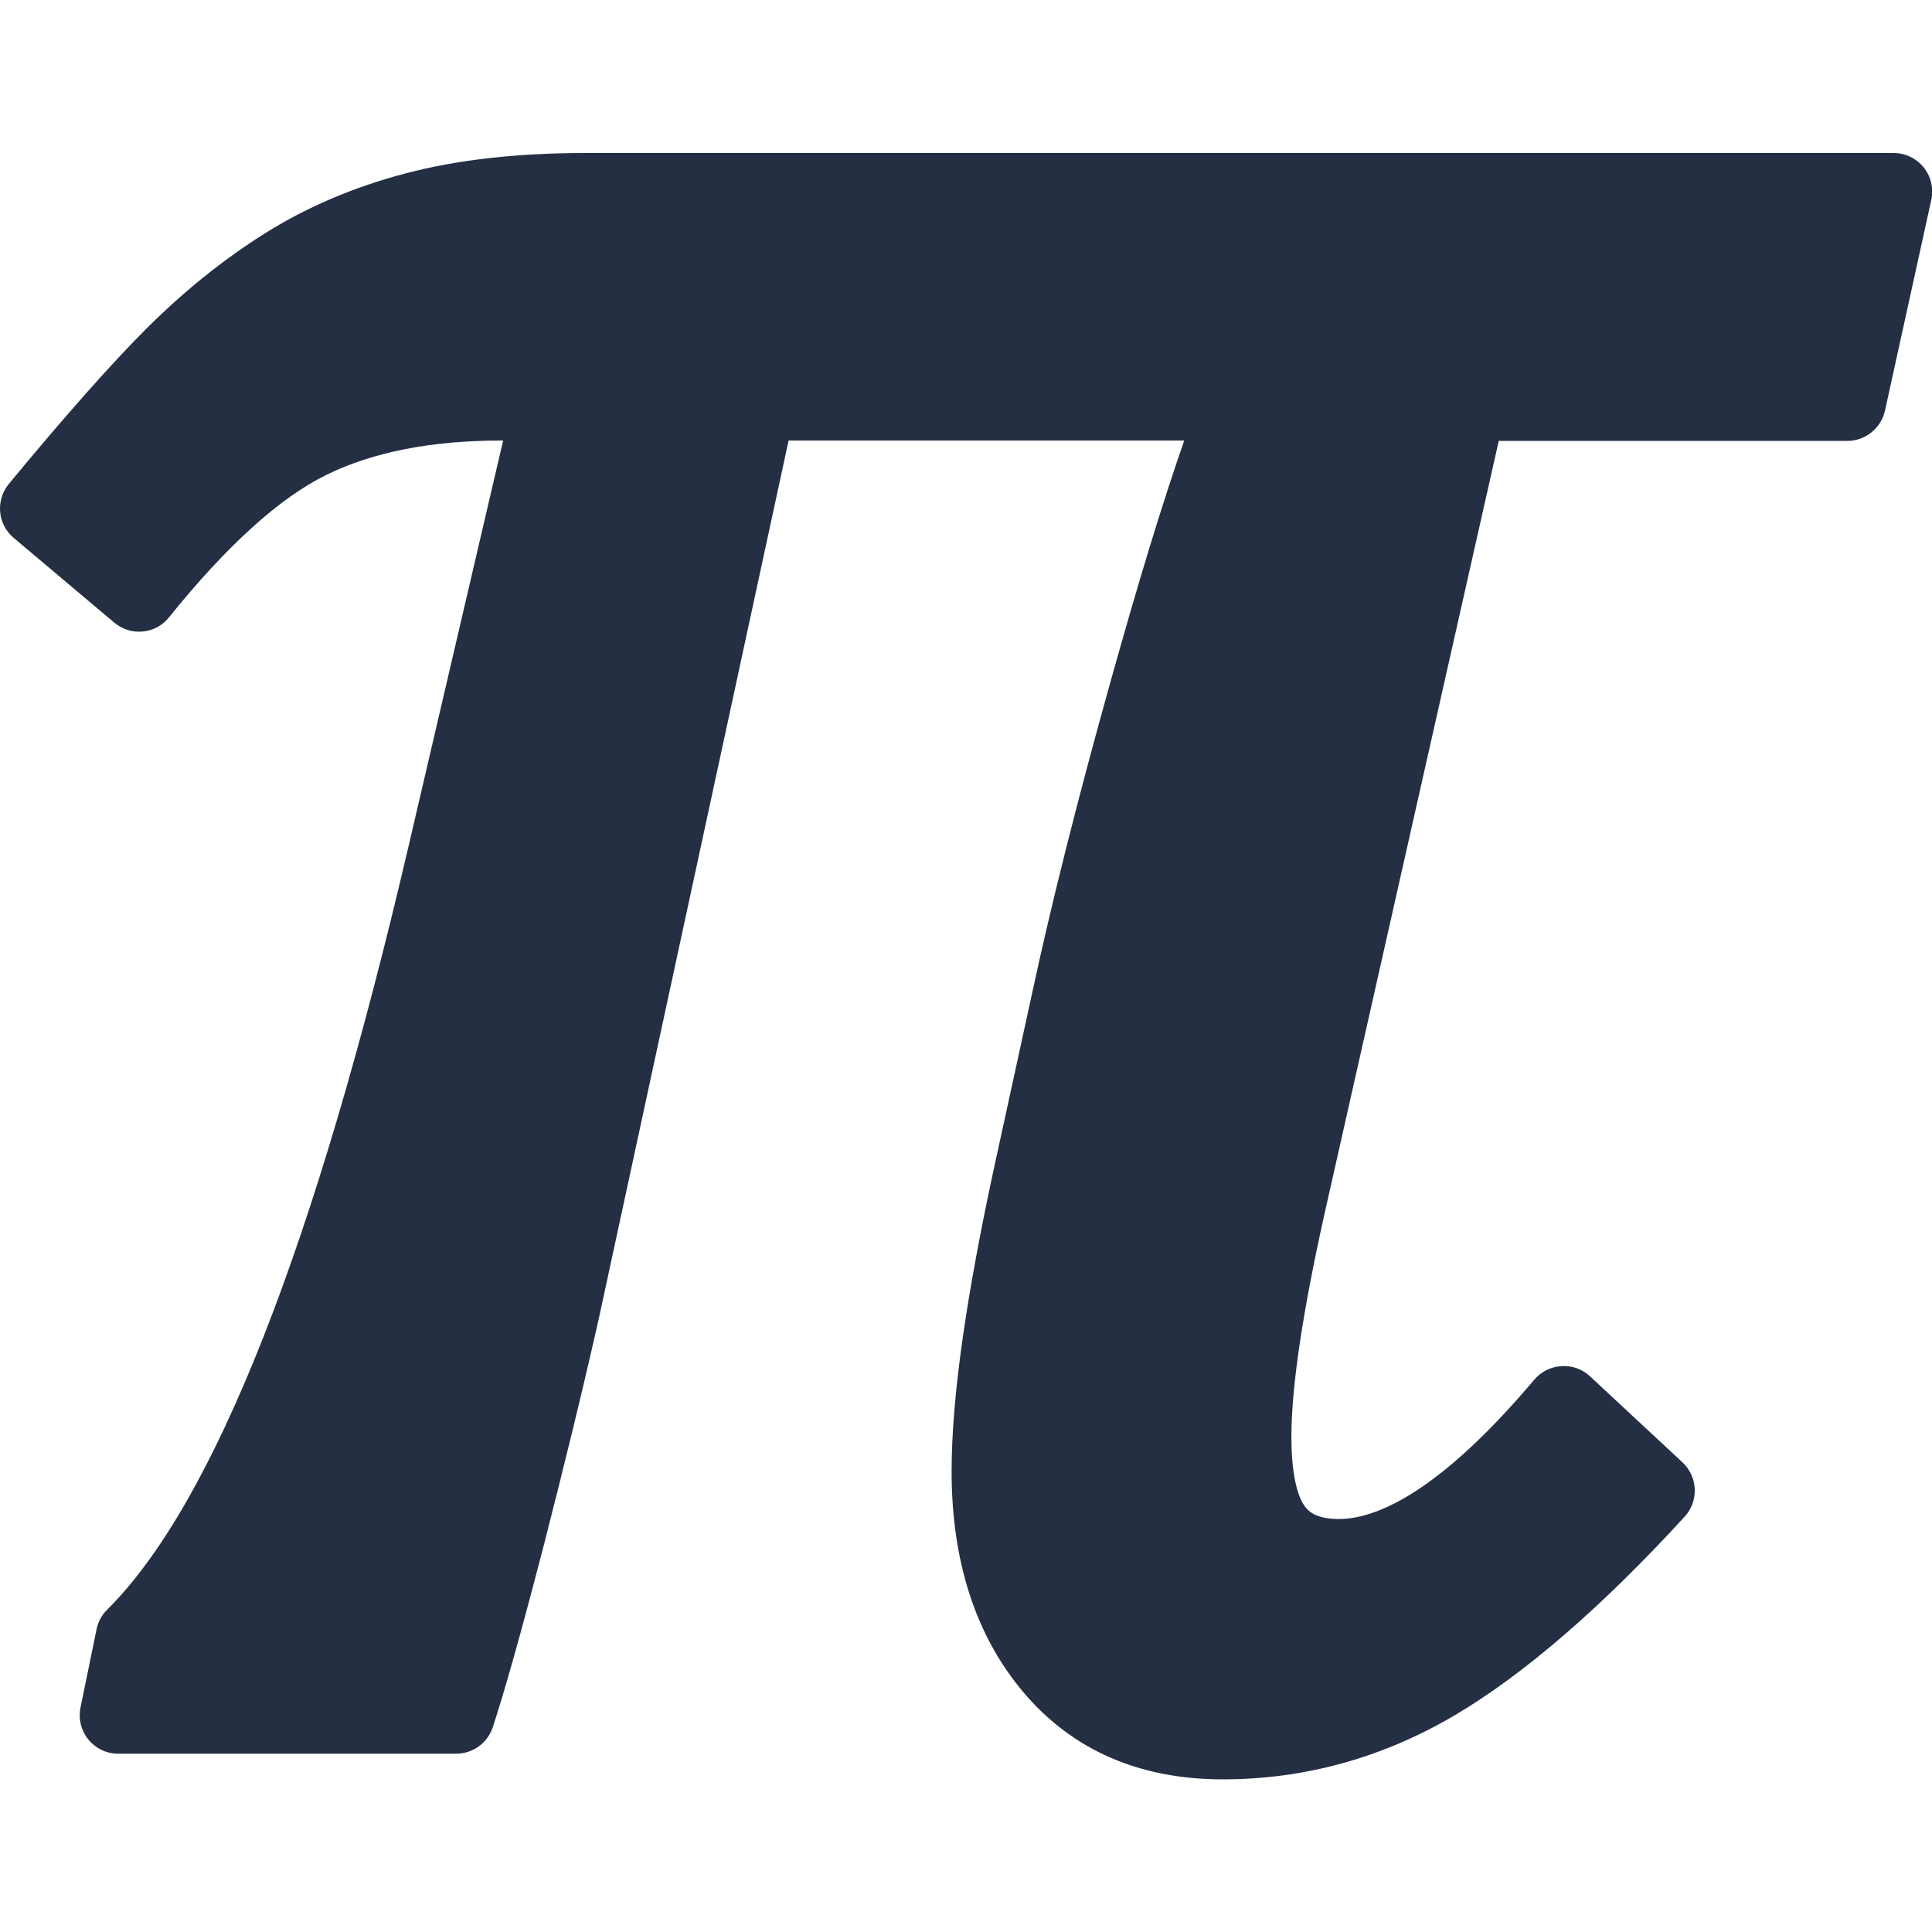 <?xml version="1.0" standalone="no"?><!DOCTYPE svg PUBLIC "-//W3C//DTD SVG 1.1//EN" "http://www.w3.org/Graphics/SVG/1.1/DTD/svg11.dtd"><svg t="1738307100042" class="icon" viewBox="0 0 1024 1024" version="1.1" xmlns="http://www.w3.org/2000/svg" p-id="4246" xmlns:xlink="http://www.w3.org/1999/xlink" width="200" height="200"><path d="M1019.569 88.7c-3.9-4.8-9.7-7.6-15.9-7.6H310.169c-36 0-68 3.6-95.2 10.8-27.5 7.2-52.7 18-74.9 32-21.8 13.7-42.7 30.6-62.3 50.1-19 19-43.6 46.8-73.1 82.5-7.1 8.7-6 21.4 2.6 28.6L60.569 330c4.2 3.5 9.6 5.3 15.1 4.7 5.5-0.5 10.5-3.2 13.9-7.5 30.6-38 58.7-63.4 83.4-75.5 24.6-12.1 55.7-18.2 92.4-18.2h1.3l-49.9 214C167.169 660.6 113.369 797 56.769 853.2c-2.9 2.8-4.8 6.5-5.6 10.4L42.669 905c-1.2 6 0.3 12.3 4.2 17 3.9 4.8 9.7 7.5 15.8 7.5h179.1c8.8 0 16.6-5.6 19.4-14 6.3-19.1 15-50.1 26.6-94.7 11.2-43.6 21.3-84.9 29.8-122.8l100.4-464.5h209.7c-11.5 32.9-24.4 75.2-39.3 128.6-17.8 63.7-31.6 119-41.3 164.2l-18.6 85.3c-16.2 73.7-24.1 128.7-24.1 168.3 0 47.5 12.7 86.8 37.7 116.6 25.9 30.9 61.6 46.6 106 46.6 43.5 0 84.9-11.5 123.2-34.1 36.8-21.8 77.7-57.2 121.6-105.1 7.6-8.3 7.1-21.1-1.1-28.8l-49-45.6c-4.1-3.8-9.3-5.8-15.2-5.4-5.6 0.3-10.8 2.9-14.4 7.2-51.5 61-84.7 73.8-103.5 73.8-13.2 0-16.7-4.9-18.1-6.7-2.7-3.7-7.1-13.3-7.1-37 0-26.5 6.1-67.1 18.1-120.5l91.8-407.2H979.069c9.6 0 17.9-6.7 20-16l24.5-111.5c1.4-6.3-0.1-12.7-4-17.5z" fill="#242F44" p-id="4247"></path></svg>
